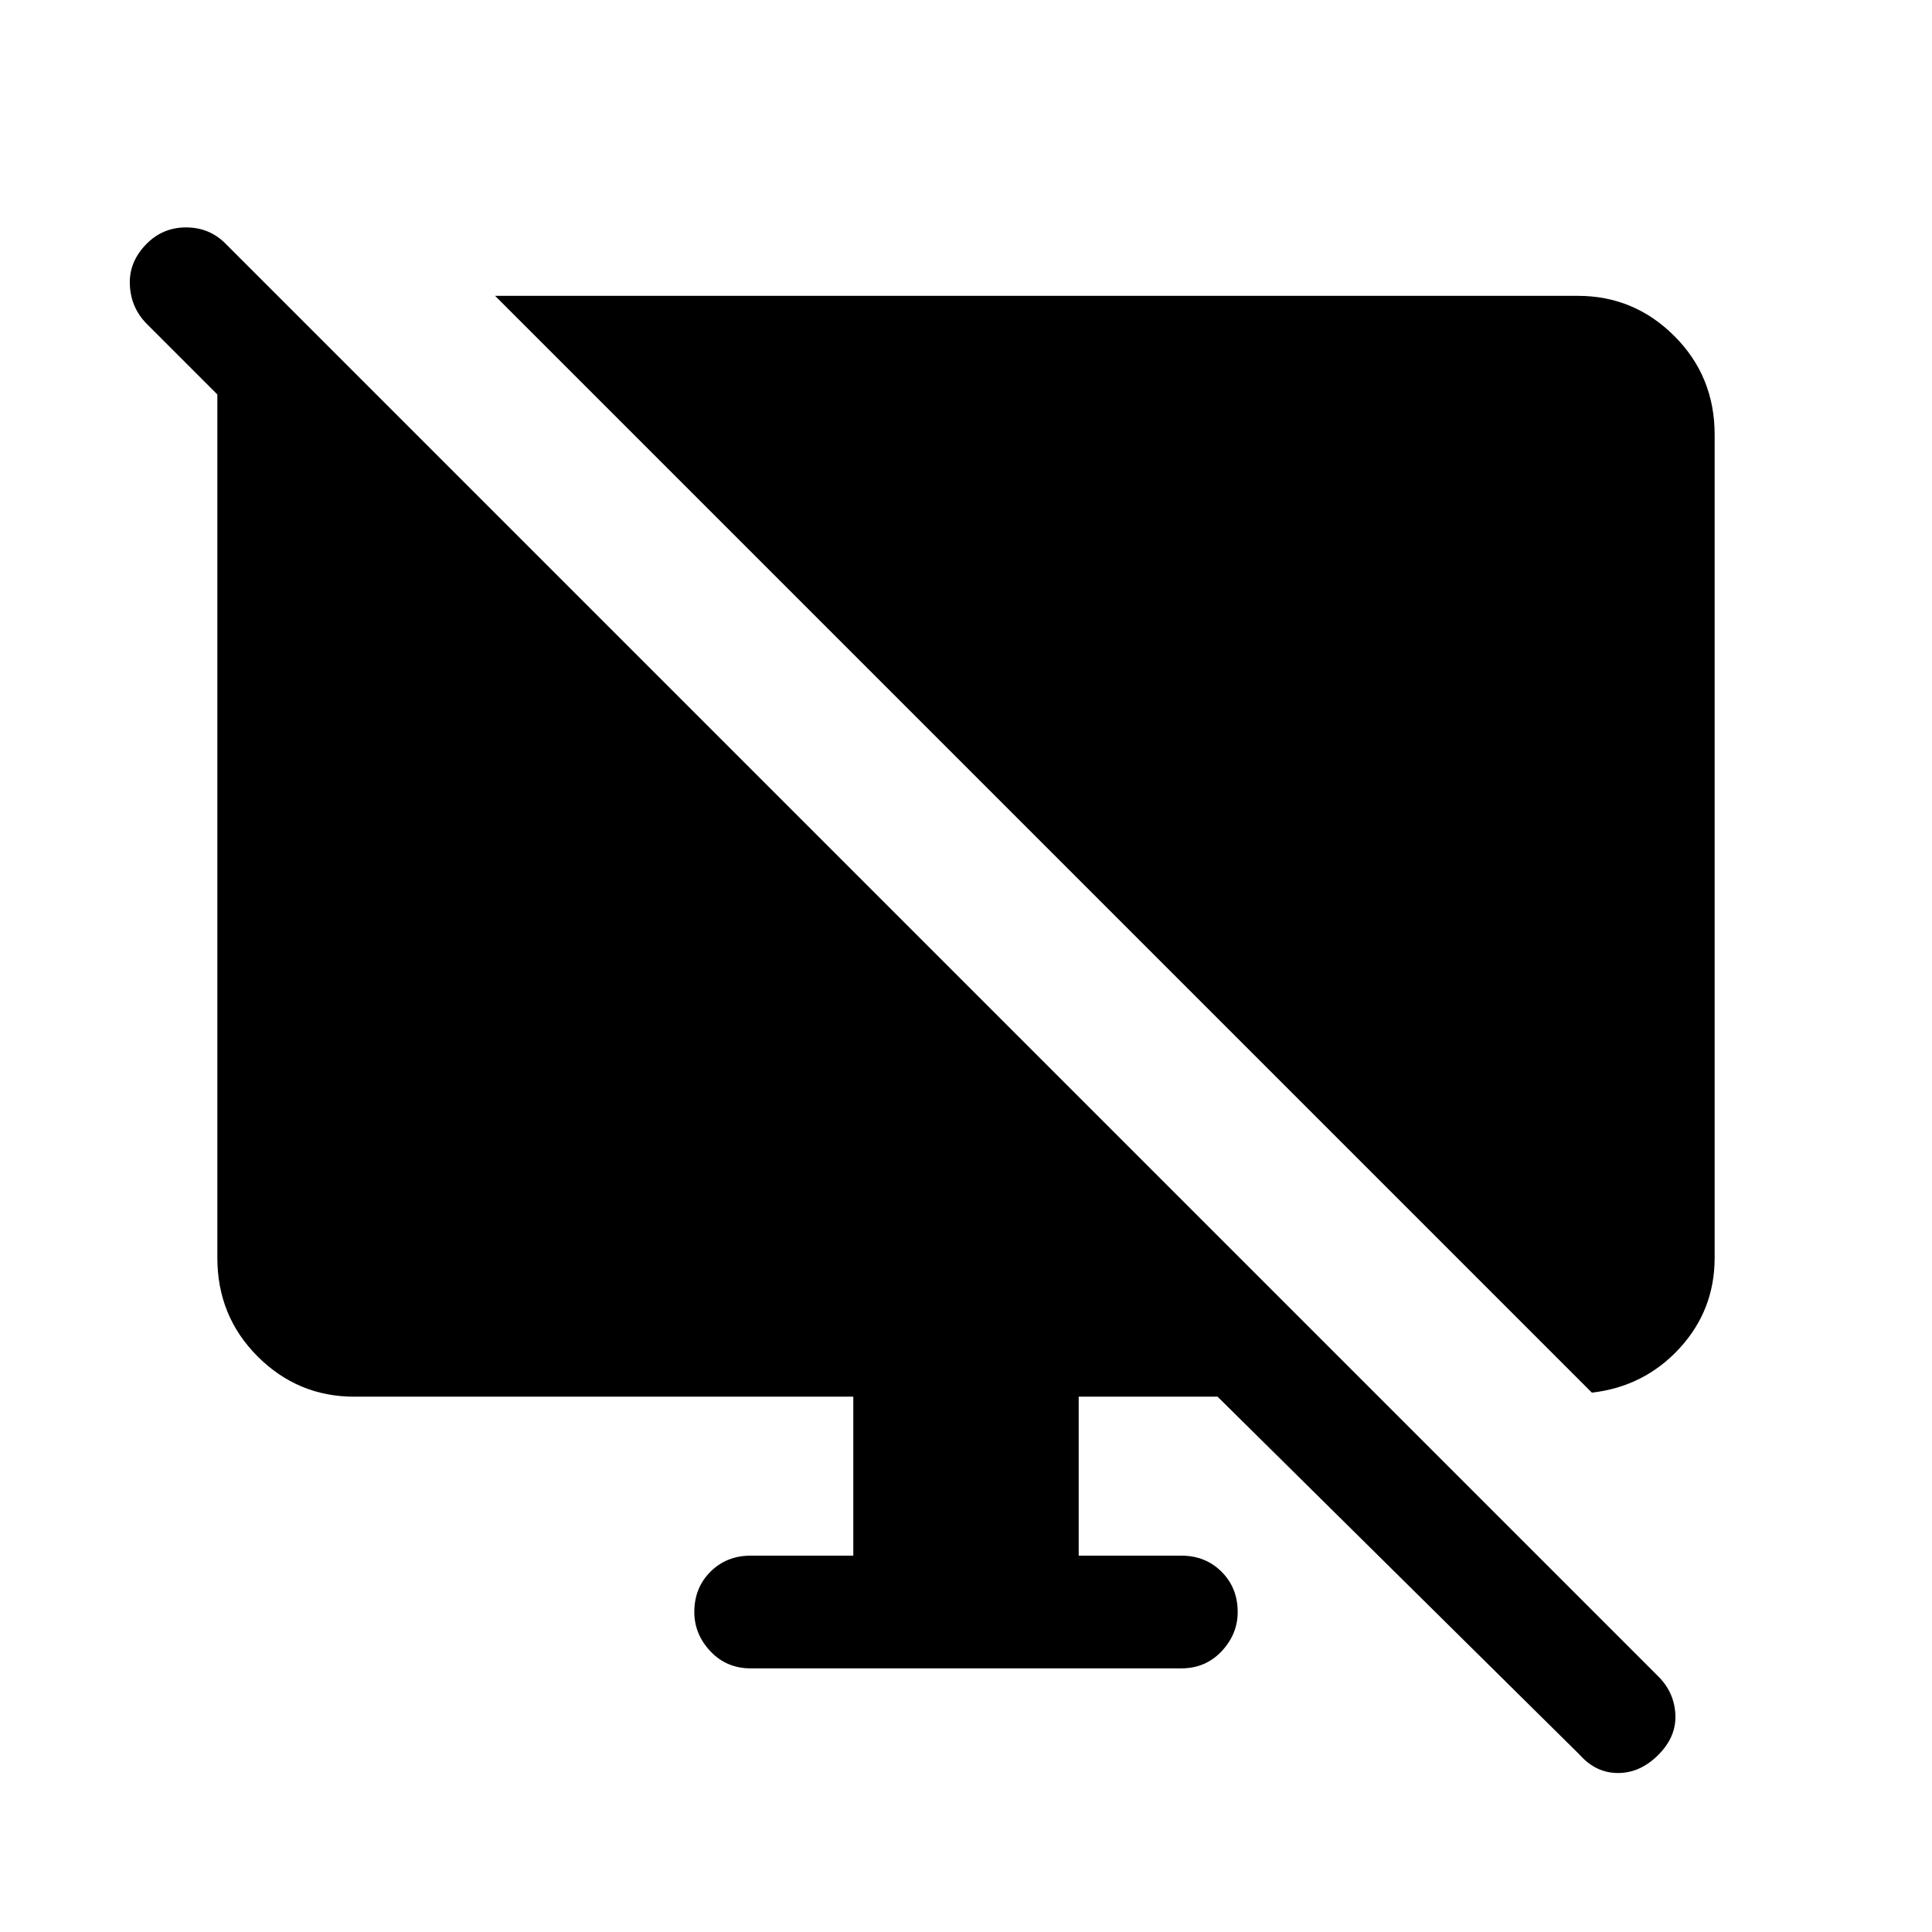 <svg xmlns="http://www.w3.org/2000/svg" height="24" width="24"><path d="M19.775 17.3 6.15 3.675H19.6Q20.3 3.675 20.8 4.175Q21.3 4.675 21.3 5.4V15.625Q21.3 16.275 20.863 16.75Q20.425 17.225 19.775 17.3ZM19.625 21.8 15.125 17.35H13.4V19.325H14.675Q14.975 19.325 15.175 19.525Q15.375 19.725 15.375 20.025Q15.375 20.3 15.175 20.513Q14.975 20.725 14.675 20.725H9.325Q9.025 20.725 8.825 20.513Q8.625 20.3 8.625 20.025Q8.625 19.725 8.825 19.525Q9.025 19.325 9.325 19.325H10.6V17.35H4.4Q3.7 17.35 3.2 16.85Q2.7 16.35 2.7 15.625V4.9L1.825 4.025Q1.625 3.825 1.613 3.537Q1.6 3.25 1.825 3.025Q2.025 2.825 2.312 2.825Q2.6 2.825 2.8 3.025L20.6 20.825Q20.8 21.025 20.812 21.3Q20.825 21.575 20.6 21.8Q20.375 22.025 20.1 22.025Q19.825 22.025 19.625 21.8Z"/></svg>